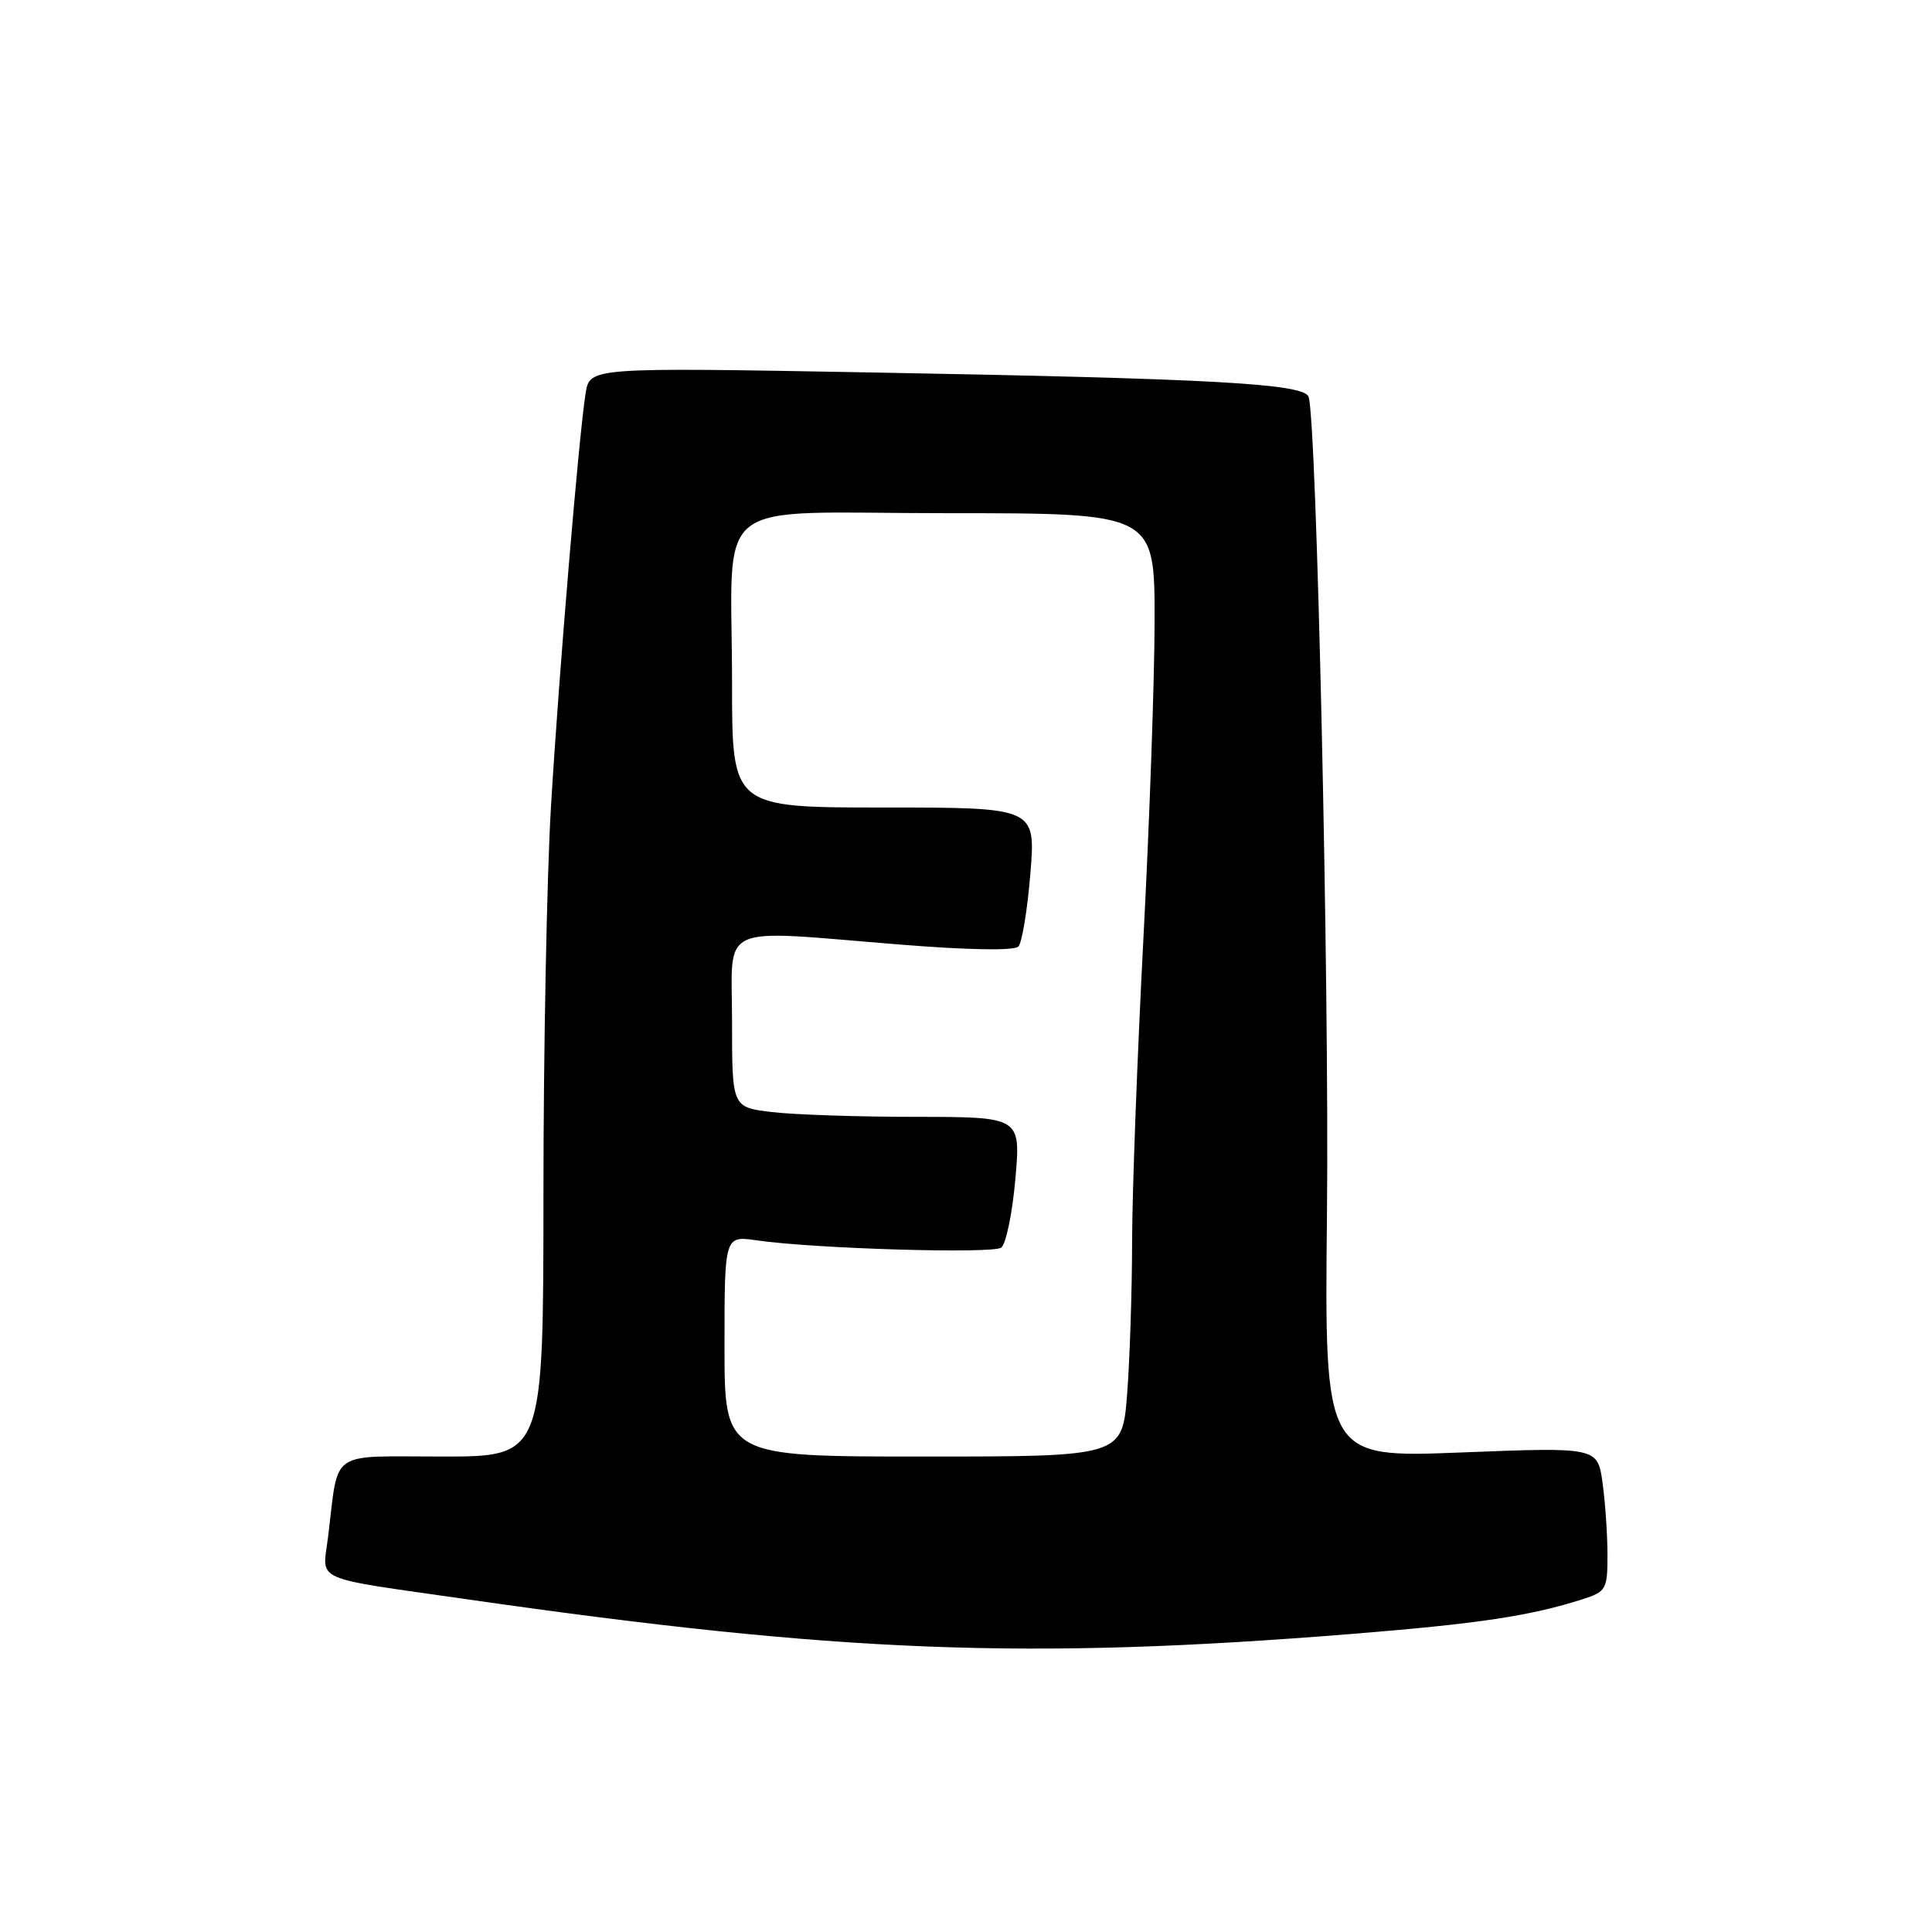 <?xml version="1.0" encoding="UTF-8" standalone="no"?>
<!DOCTYPE svg PUBLIC "-//W3C//DTD SVG 1.1//EN" "http://www.w3.org/Graphics/SVG/1.1/DTD/svg11.dtd" >
<svg xmlns="http://www.w3.org/2000/svg" xmlns:xlink="http://www.w3.org/1999/xlink" version="1.1" viewBox="0 0 256 256">
 <g >
 <path fill="currentColor"
d=" M 179.05 216.51 C 195.95 215.15 202.81 214.12 209.75 211.89 C 212.82 210.90 213.00 210.58 213.00 206.06 C 213.00 203.43 212.71 199.13 212.35 196.51 C 211.69 191.75 211.69 191.75 193.60 192.46 C 175.50 193.17 175.50 193.17 175.83 160.83 C 176.15 130.26 174.46 55.36 173.39 52.57 C 172.72 50.83 160.79 50.17 115.32 49.35 C 78.15 48.68 78.15 48.68 77.60 52.09 C 76.71 57.63 74.06 89.21 73.00 107.00 C 72.46 116.08 72.01 139.14 72.01 158.25 C 72.00 193.00 72.00 193.00 58.58 193.00 C 43.38 193.00 44.92 191.92 43.47 203.65 C 42.73 209.70 40.97 208.91 62.00 211.93 C 111.25 219.00 136.04 219.97 179.05 216.51 Z  M 96.00 178.37 C 96.00 163.74 96.00 163.74 100.25 164.35 C 107.87 165.46 131.47 166.16 132.66 165.32 C 133.30 164.86 134.14 160.78 134.54 156.25 C 135.26 148.00 135.26 148.00 121.38 147.99 C 113.75 147.99 105.14 147.70 102.25 147.35 C 97.00 146.72 97.00 146.72 97.00 135.36 C 97.00 122.13 94.68 123.19 119.28 125.16 C 128.30 125.89 134.40 125.99 134.94 125.42 C 135.42 124.92 136.14 120.56 136.53 115.75 C 137.24 107.00 137.24 107.00 117.12 107.00 C 97.00 107.00 97.00 107.00 97.00 90.62 C 97.00 65.27 93.55 68.00 125.62 68.00 C 153.00 68.00 153.00 68.00 152.99 82.25 C 152.98 90.09 152.31 109.10 151.50 124.50 C 150.70 139.90 150.02 157.90 150.01 164.50 C 150.00 171.10 149.70 180.21 149.35 184.75 C 148.70 193.00 148.70 193.00 122.35 193.00 C 96.00 193.00 96.00 193.00 96.00 178.37 Z "/>
</g>
</svg>